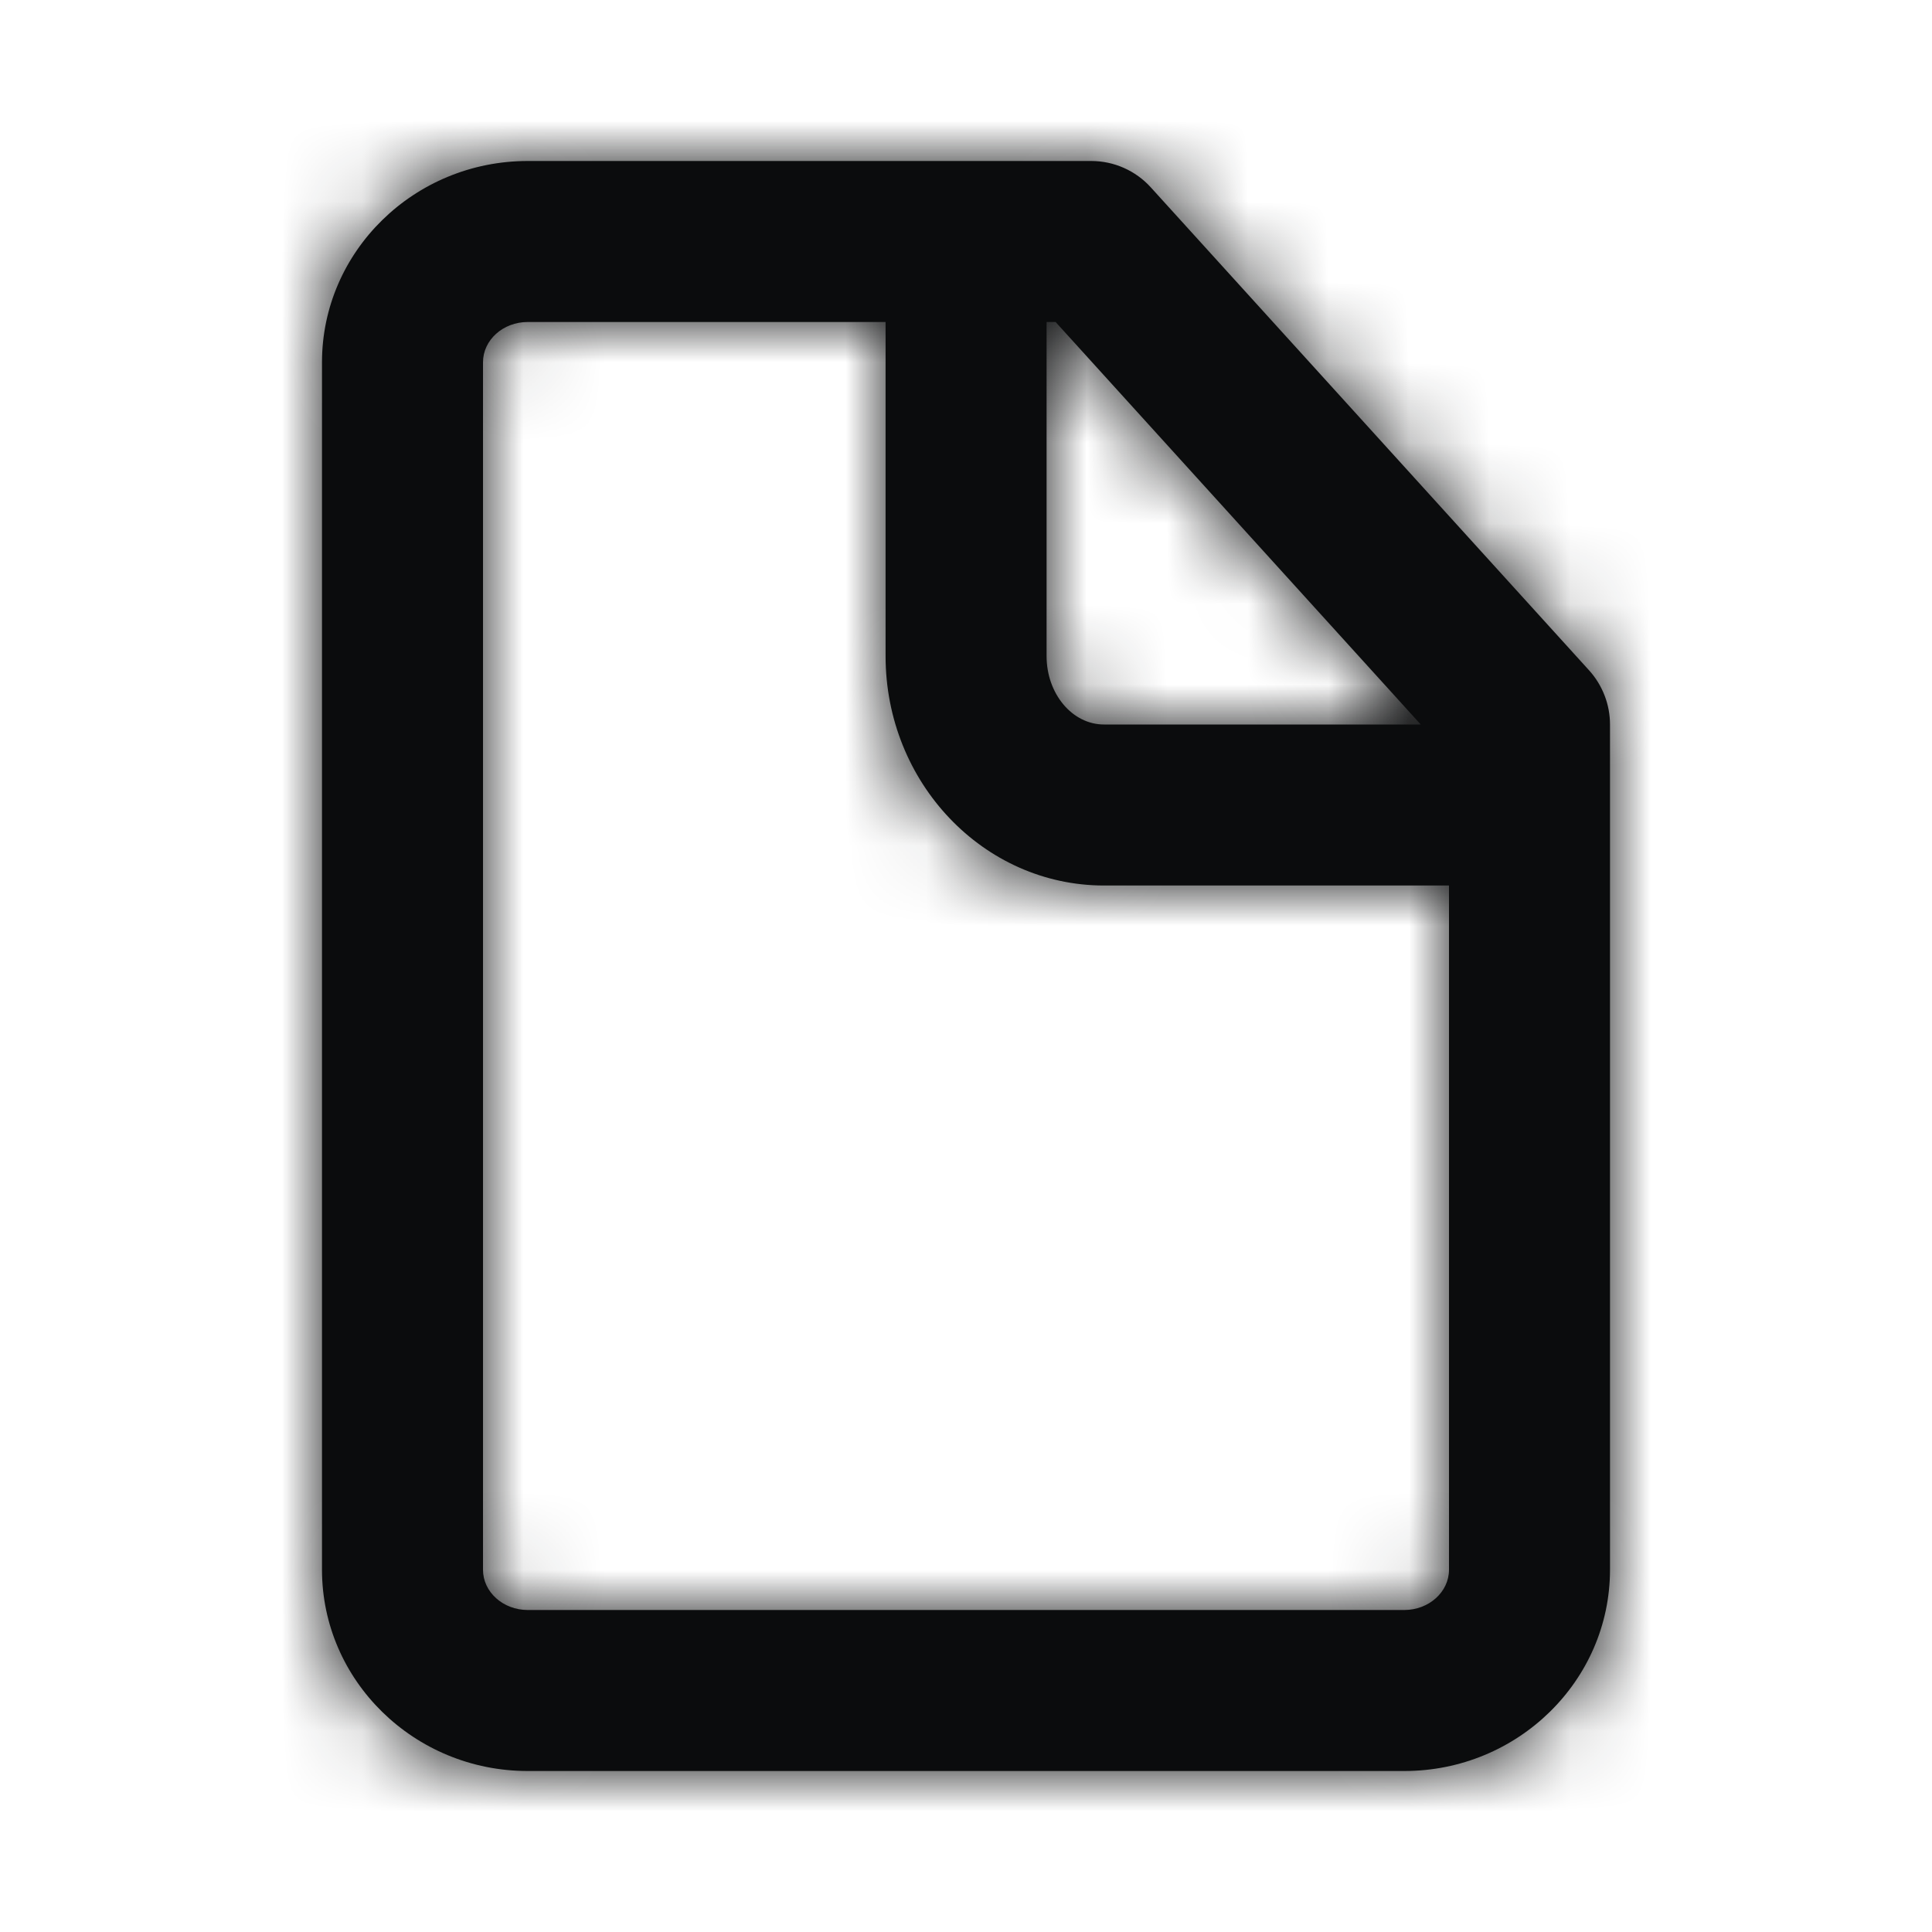 <svg width="24" height="24" viewBox="0 0 24 24" fill="none" xmlns="http://www.w3.org/2000/svg">
<path fill-rule="evenodd" clip-rule="evenodd" d="M17.445 20H6.555C6.249 20 6 19.776 6 19.5V4.5C6 4.224 6.249 4 6.555 4H11.001V8.15C11.001 9.722 12.217 11 13.714 11H18V19.5C18 19.776 17.75 20 17.445 20ZM17.649 9H13.714C13.32 9 13.001 8.619 13.001 8.15V4H13.113L17.649 9ZM19.741 8.328L14.296 2.328C14.107 2.119 13.838 2 13.556 2H6.555C5.146 2 4 3.122 4 4.5V19.5C4 20.878 5.146 22 6.555 22H17.445C18.854 22 20 20.878 20 19.5V9C20 8.751 19.907 8.512 19.741 8.328Z" fill="#0B0C0D"/>
<mask id="mask0_271_13602" style="mask-type:luminance" maskUnits="userSpaceOnUse" x="4" y="2" width="17" height="20">
<path fill-rule="evenodd" clip-rule="evenodd" d="M17.445 20H6.555C6.249 20 6 19.776 6 19.5V4.5C6 4.224 6.249 4 6.555 4H11.001V8.15C11.001 9.722 12.217 11 13.714 11H18V19.5C18 19.776 17.75 20 17.445 20ZM17.649 9H13.714C13.32 9 13.001 8.619 13.001 8.15V4H13.113L17.649 9ZM19.741 8.328L14.296 2.328C14.107 2.119 13.838 2 13.556 2H6.555C5.146 2 4 3.122 4 4.5V19.5C4 20.878 5.146 22 6.555 22H17.445C18.854 22 20 20.878 20 19.5V9C20 8.751 19.907 8.512 19.741 8.328Z" fill="white"/>
</mask>
<g mask="url(#mask0_271_13602)">
<rect width="24" height="24" fill="#0B0C0D"/>
</g>
</svg>
